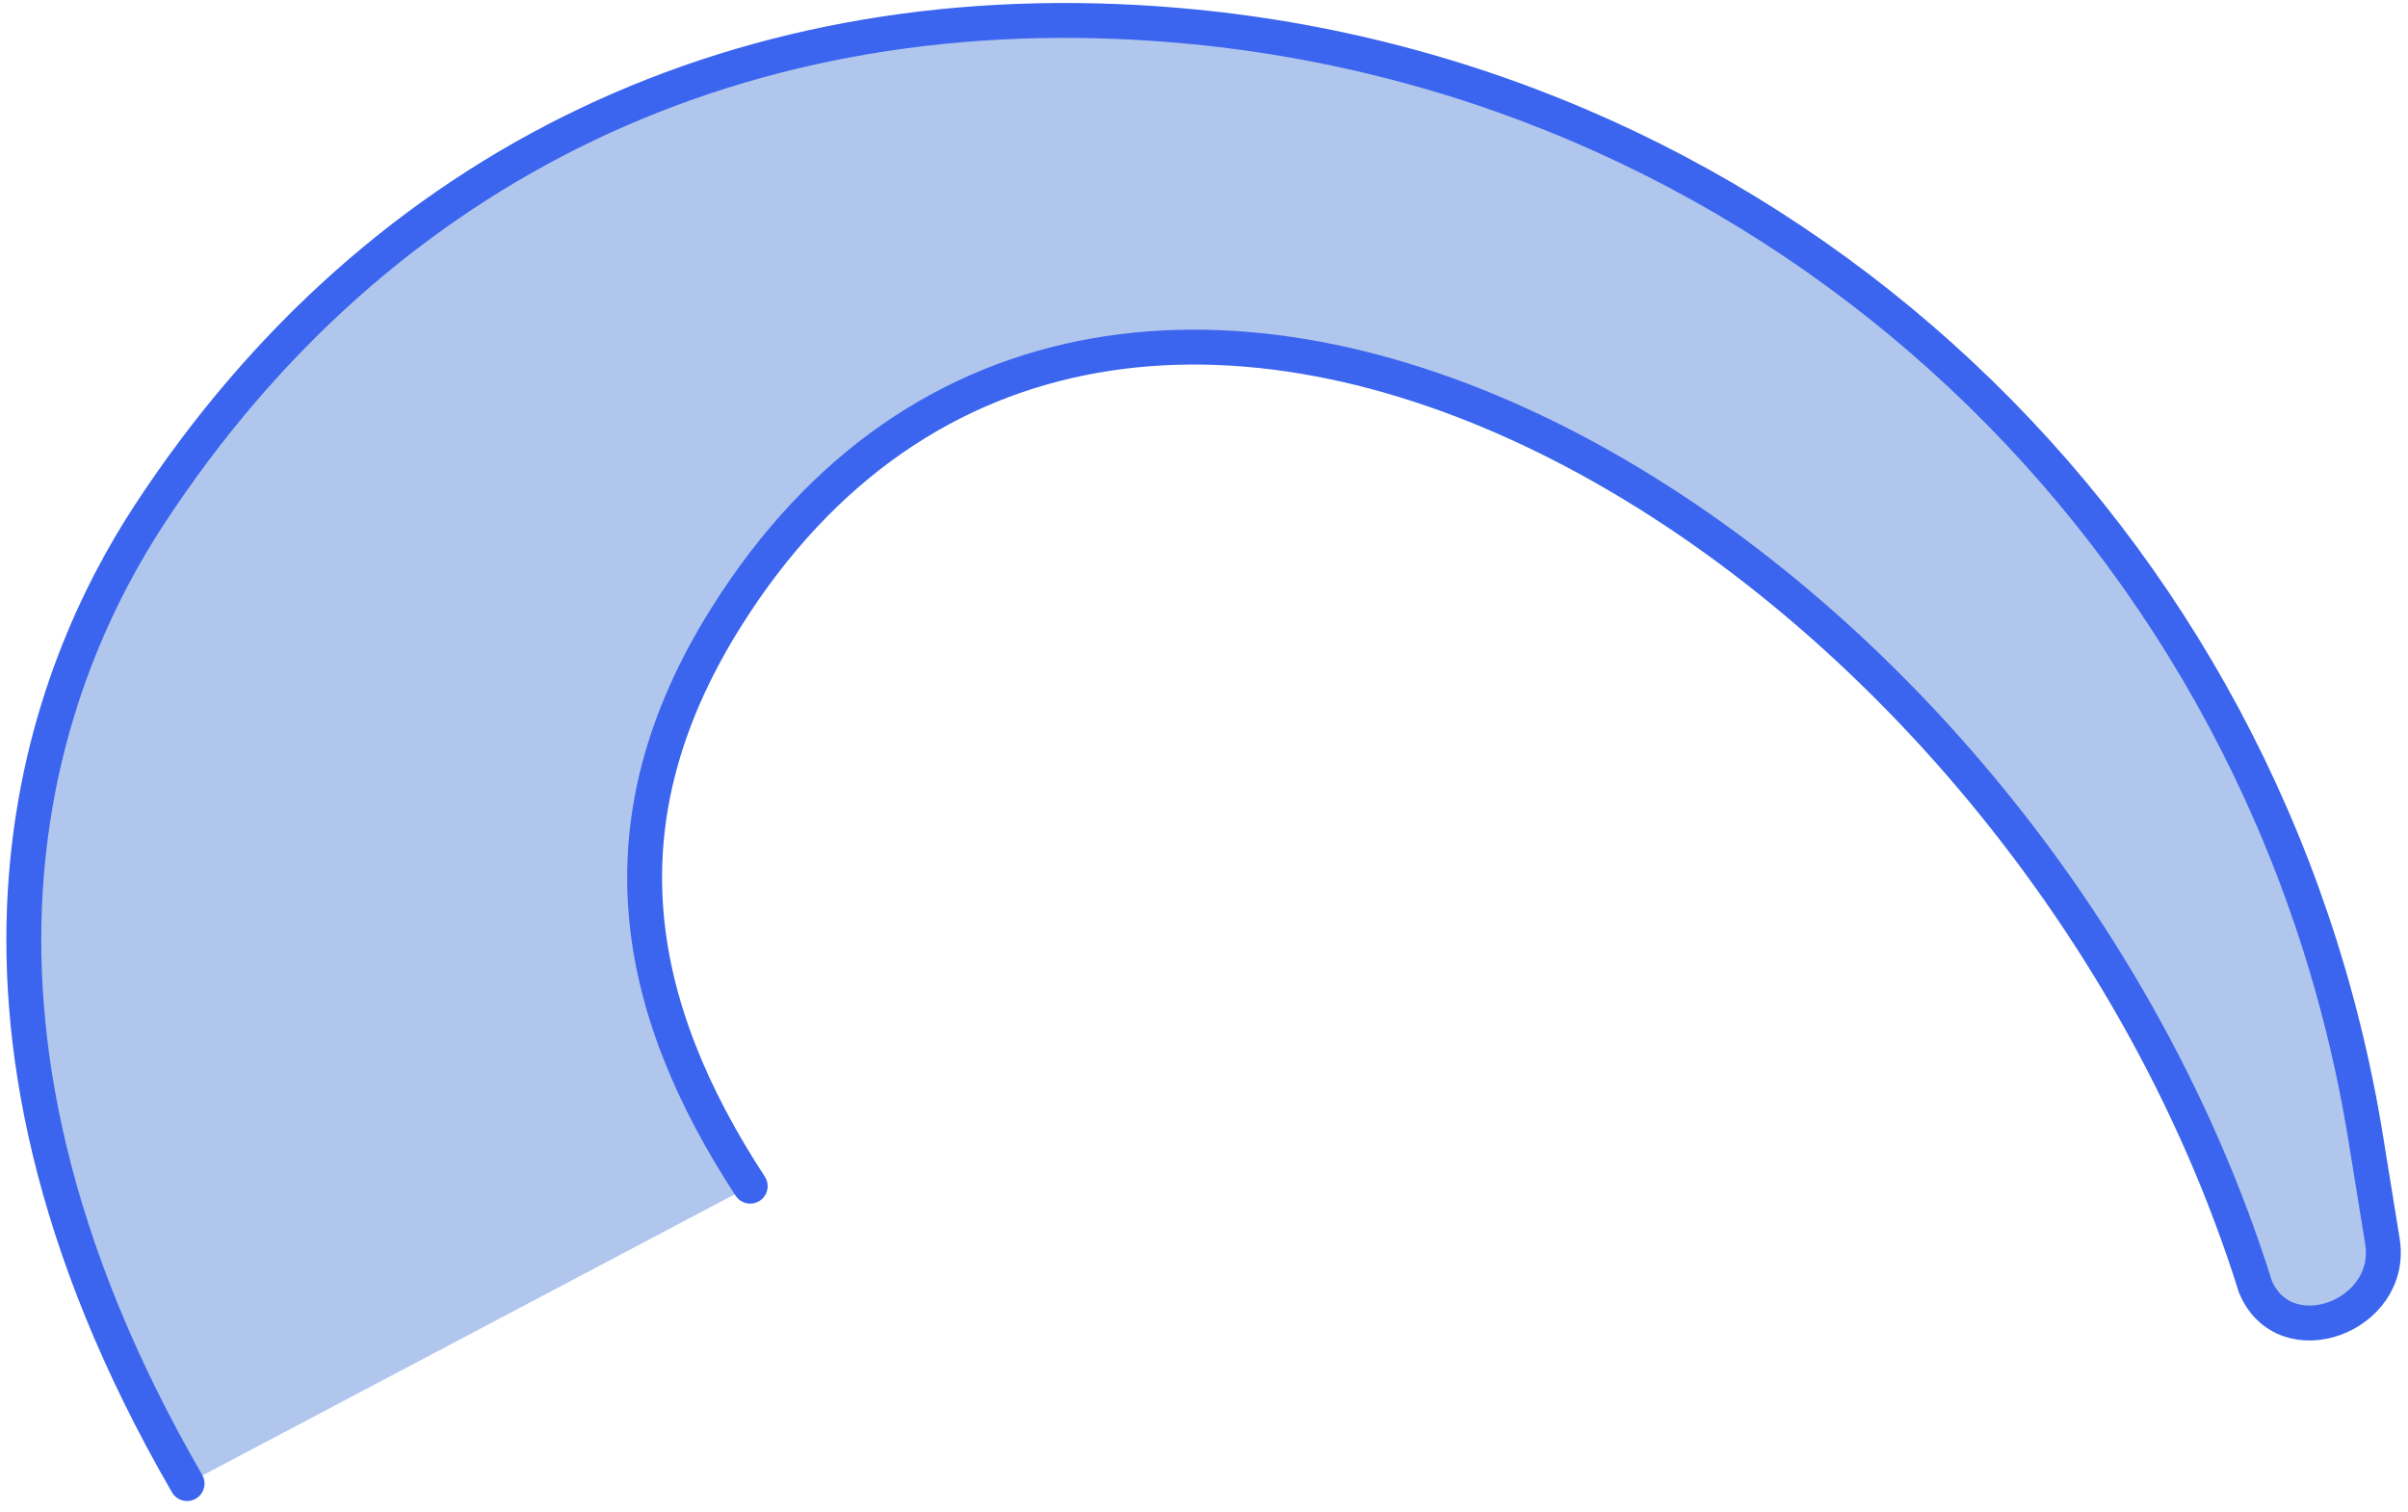 <svg width="207" height="130" viewBox="0 0 207 130" fill="none" xmlns="http://www.w3.org/2000/svg">
<path d="M64.49 101.981C54.45 86.602 51.35 70.761 62.38 53.142C95.6 0.051 173.501 45.592 193.881 110.621C196.411 116.661 205.841 113.191 204.801 106.721L203.381 97.942C195.001 45.962 152.971 6.571 101.161 2.171C64.05 -0.979 32.7 13.941 12.87 44.202C4.181 57.471 -7.81 86.251 16.081 127.551" fill="#B0C6ED"/>
<path d="M64.49 101.981C54.45 86.602 51.35 70.761 62.38 53.142C95.6 0.051 173.501 45.592 193.881 110.621C196.411 116.661 205.841 113.191 204.801 106.721L203.381 97.942C195.001 45.962 152.971 6.571 101.161 2.171C64.05 -0.979 32.7 13.941 12.87 44.202C4.181 57.471 -7.81 86.251 16.081 127.551" stroke="#3B65EE" stroke-width="3" stroke-miterlimit="10" stroke-linecap="round"/>
</svg>

